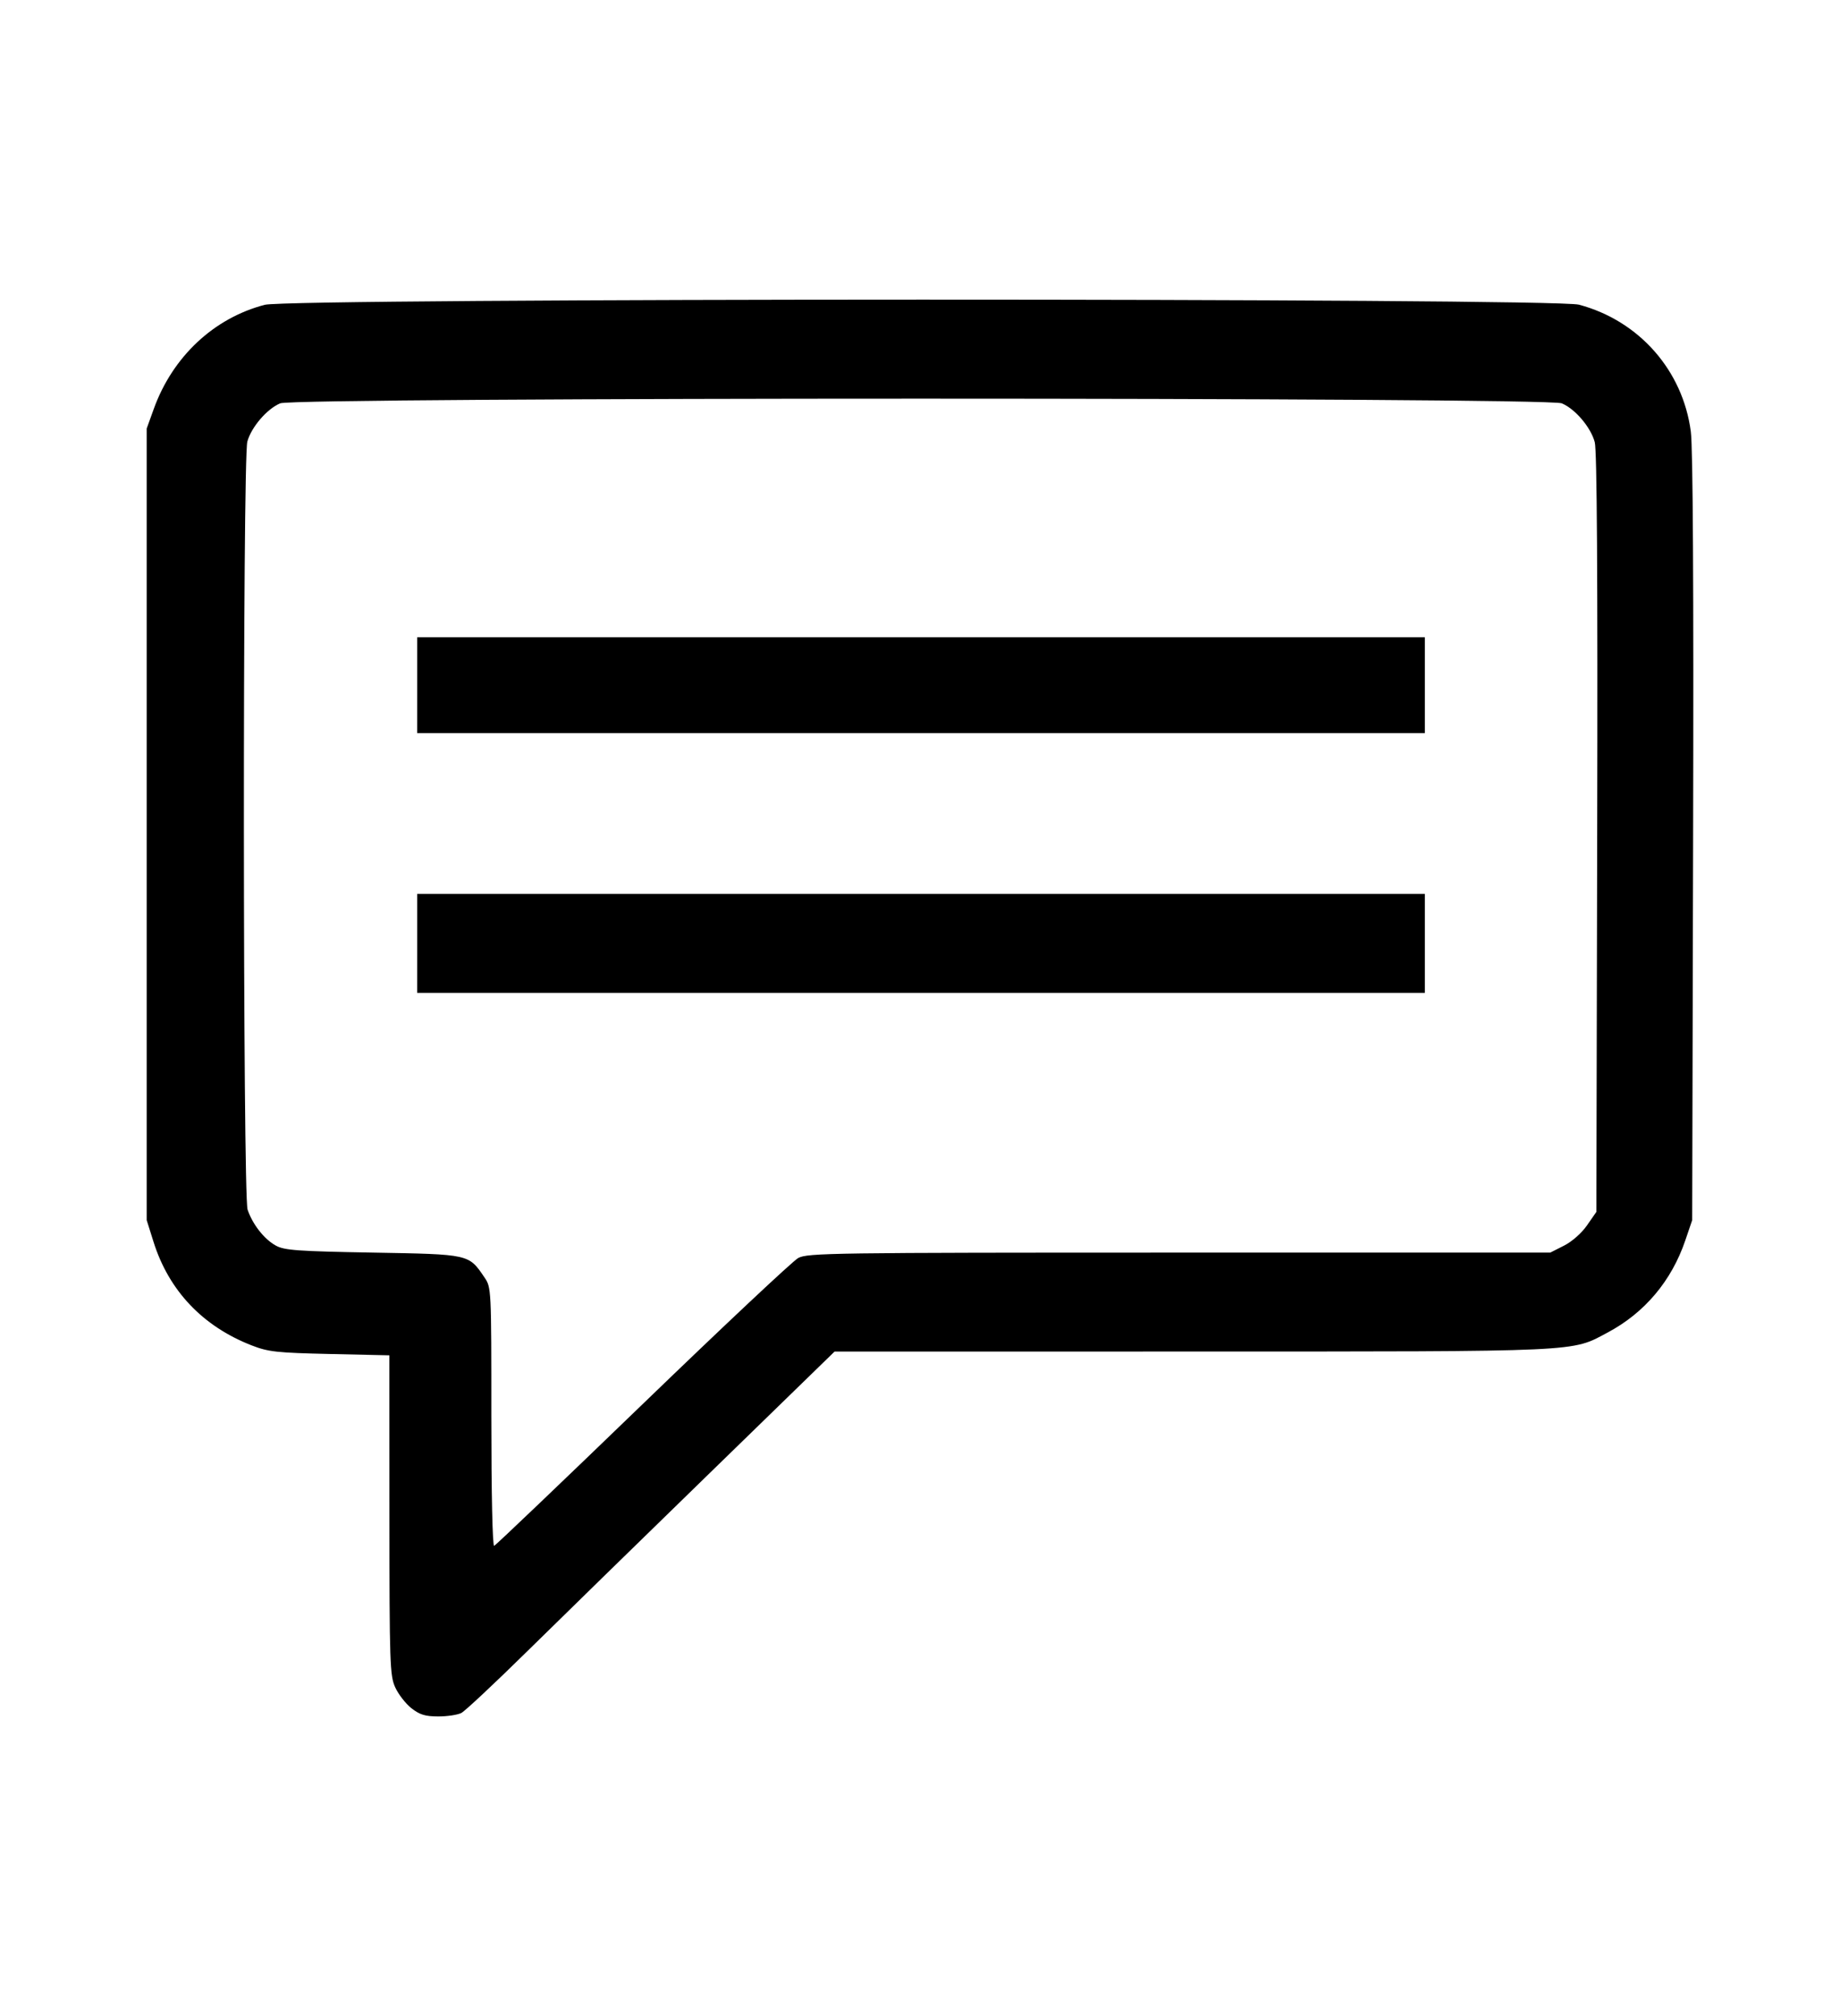 <?xml version="1.0" encoding="UTF-8" standalone="no"?>
<!-- Created with Inkscape (http://www.inkscape.org/) -->

<svg
   xmlns:dc="http://purl.org/dc/elements/1.1/"
   xmlns:cc="http://creativecommons.org/ns#"
   xmlns:rdf="http://www.w3.org/1999/02/22-rdf-syntax-ns#"
   xmlns:svg="http://www.w3.org/2000/svg"
   xmlns="http://www.w3.org/2000/svg"
   xmlns:sodipodi="http://sodipodi.sourceforge.net/DTD/sodipodi-0.dtd"
   xmlns:inkscape="http://www.inkscape.org/namespaces/inkscape"
   width="210mm"
   height="230mm"
   viewBox="0 0 210 230"
   version="1.1"
   id="svg8"
   inkscape:version="0.92.4 (5da689c313, 2019-01-14)"
   sodipodi:docname="talktalk.svg">
  <defs
     id="defs2" />
  <sodipodi:namedview
     id="base"
     pagecolor="#ffffff"
     bordercolor="#666666"
     borderopacity="1.0"
     inkscape:pageopacity="0.0"
     inkscape:pageshadow="2"
     inkscape:zoom="0.35"
     inkscape:cx="-70"
     inkscape:cy="560"
     inkscape:document-units="mm"
     inkscape:current-layer="layer1"
     showgrid="false"
     inkscape:window-width="1920"
     inkscape:window-height="1001"
     inkscape:window-x="-9"
     inkscape:window-y="-9"
     inkscape:window-maximized="1" />
  <g
     inkscape:label="Layer 1"
     inkscape:groupmode="layer"
     id="layer1"
     transform="translate(0,-67)">
    <path
       style="fill:#000000;stroke-width:0.353"
       d="m 46.949,261.874 c -0.655,-0.516 -1.485,-1.586 -1.844,-2.377 -0.609,-1.341 -0.654,-2.684 -0.661,-19.658 l -0.008,-18.219 -6.791,-0.152 c -6.056,-0.136 -7.02,-0.241 -8.908,-0.975 -5.593,-2.173 -9.463,-6.249 -11.213,-11.81 l -0.782,-2.484 v -45.156 -45.156 l 0.814,-2.253 c 2.146,-5.941 6.849,-10.348 12.66,-11.861 2.98,-0.776 147.078,-0.789 149.992,-0.014 6.852,1.824 11.857,7.501 12.765,14.481 0.242,1.863 0.332,17.632 0.262,46.39 l -0.105,43.568 -0.789,2.318 c -1.568,4.609 -4.636,8.25 -8.842,10.492 -4.224,2.251 -2.497,2.172 -47.424,2.178 l -40.827,0.005 -14.206,13.82 c -7.814,7.601 -17.223,16.786 -20.909,20.411 -3.687,3.626 -7.05,6.773 -7.473,6.994 -0.424,0.221 -1.614,0.401 -2.646,0.399 -1.493,-0.003 -2.118,-0.195 -3.066,-0.942 z m 26.395,-34.685 c 9.143,-8.828 17.132,-16.329 17.753,-16.669 1.058,-0.578 3.811,-0.617 43.481,-0.617 h 42.352 l 1.569,-0.794 c 0.917,-0.464 2.011,-1.429 2.632,-2.323 l 1.063,-1.53 0.094,-43.215 c 0.064,-29.557 -0.024,-43.653 -0.279,-44.601 -0.457,-1.699 -2.234,-3.787 -3.766,-4.428 -1.698,-0.71 -144.562,-0.71 -146.26,0 -1.508,0.63 -3.294,2.706 -3.754,4.364 -0.543,1.954 -0.516,85.998 0.028,87.622 0.562,1.678 1.903,3.383 3.233,4.11 0.974,0.533 2.488,0.641 11.069,0.793 11.061,0.196 10.919,0.165 12.725,2.819 0.792,1.164 0.794,1.199 0.794,15.96 0,8.755 0.131,14.746 0.322,14.676 0.177,-0.065 7.802,-7.341 16.945,-16.169 z m -25.733,-52.564 v -5.644 h 57.503 57.503 v 5.644 5.644 H 105.113 47.61 Z m 0,-29.457 v -5.468 h 57.503 57.503 v 5.468 5.468 H 105.113 47.61 Z"
       id="path826"
       inkscape:connector-curvature="0" />
  </g>
</svg>
